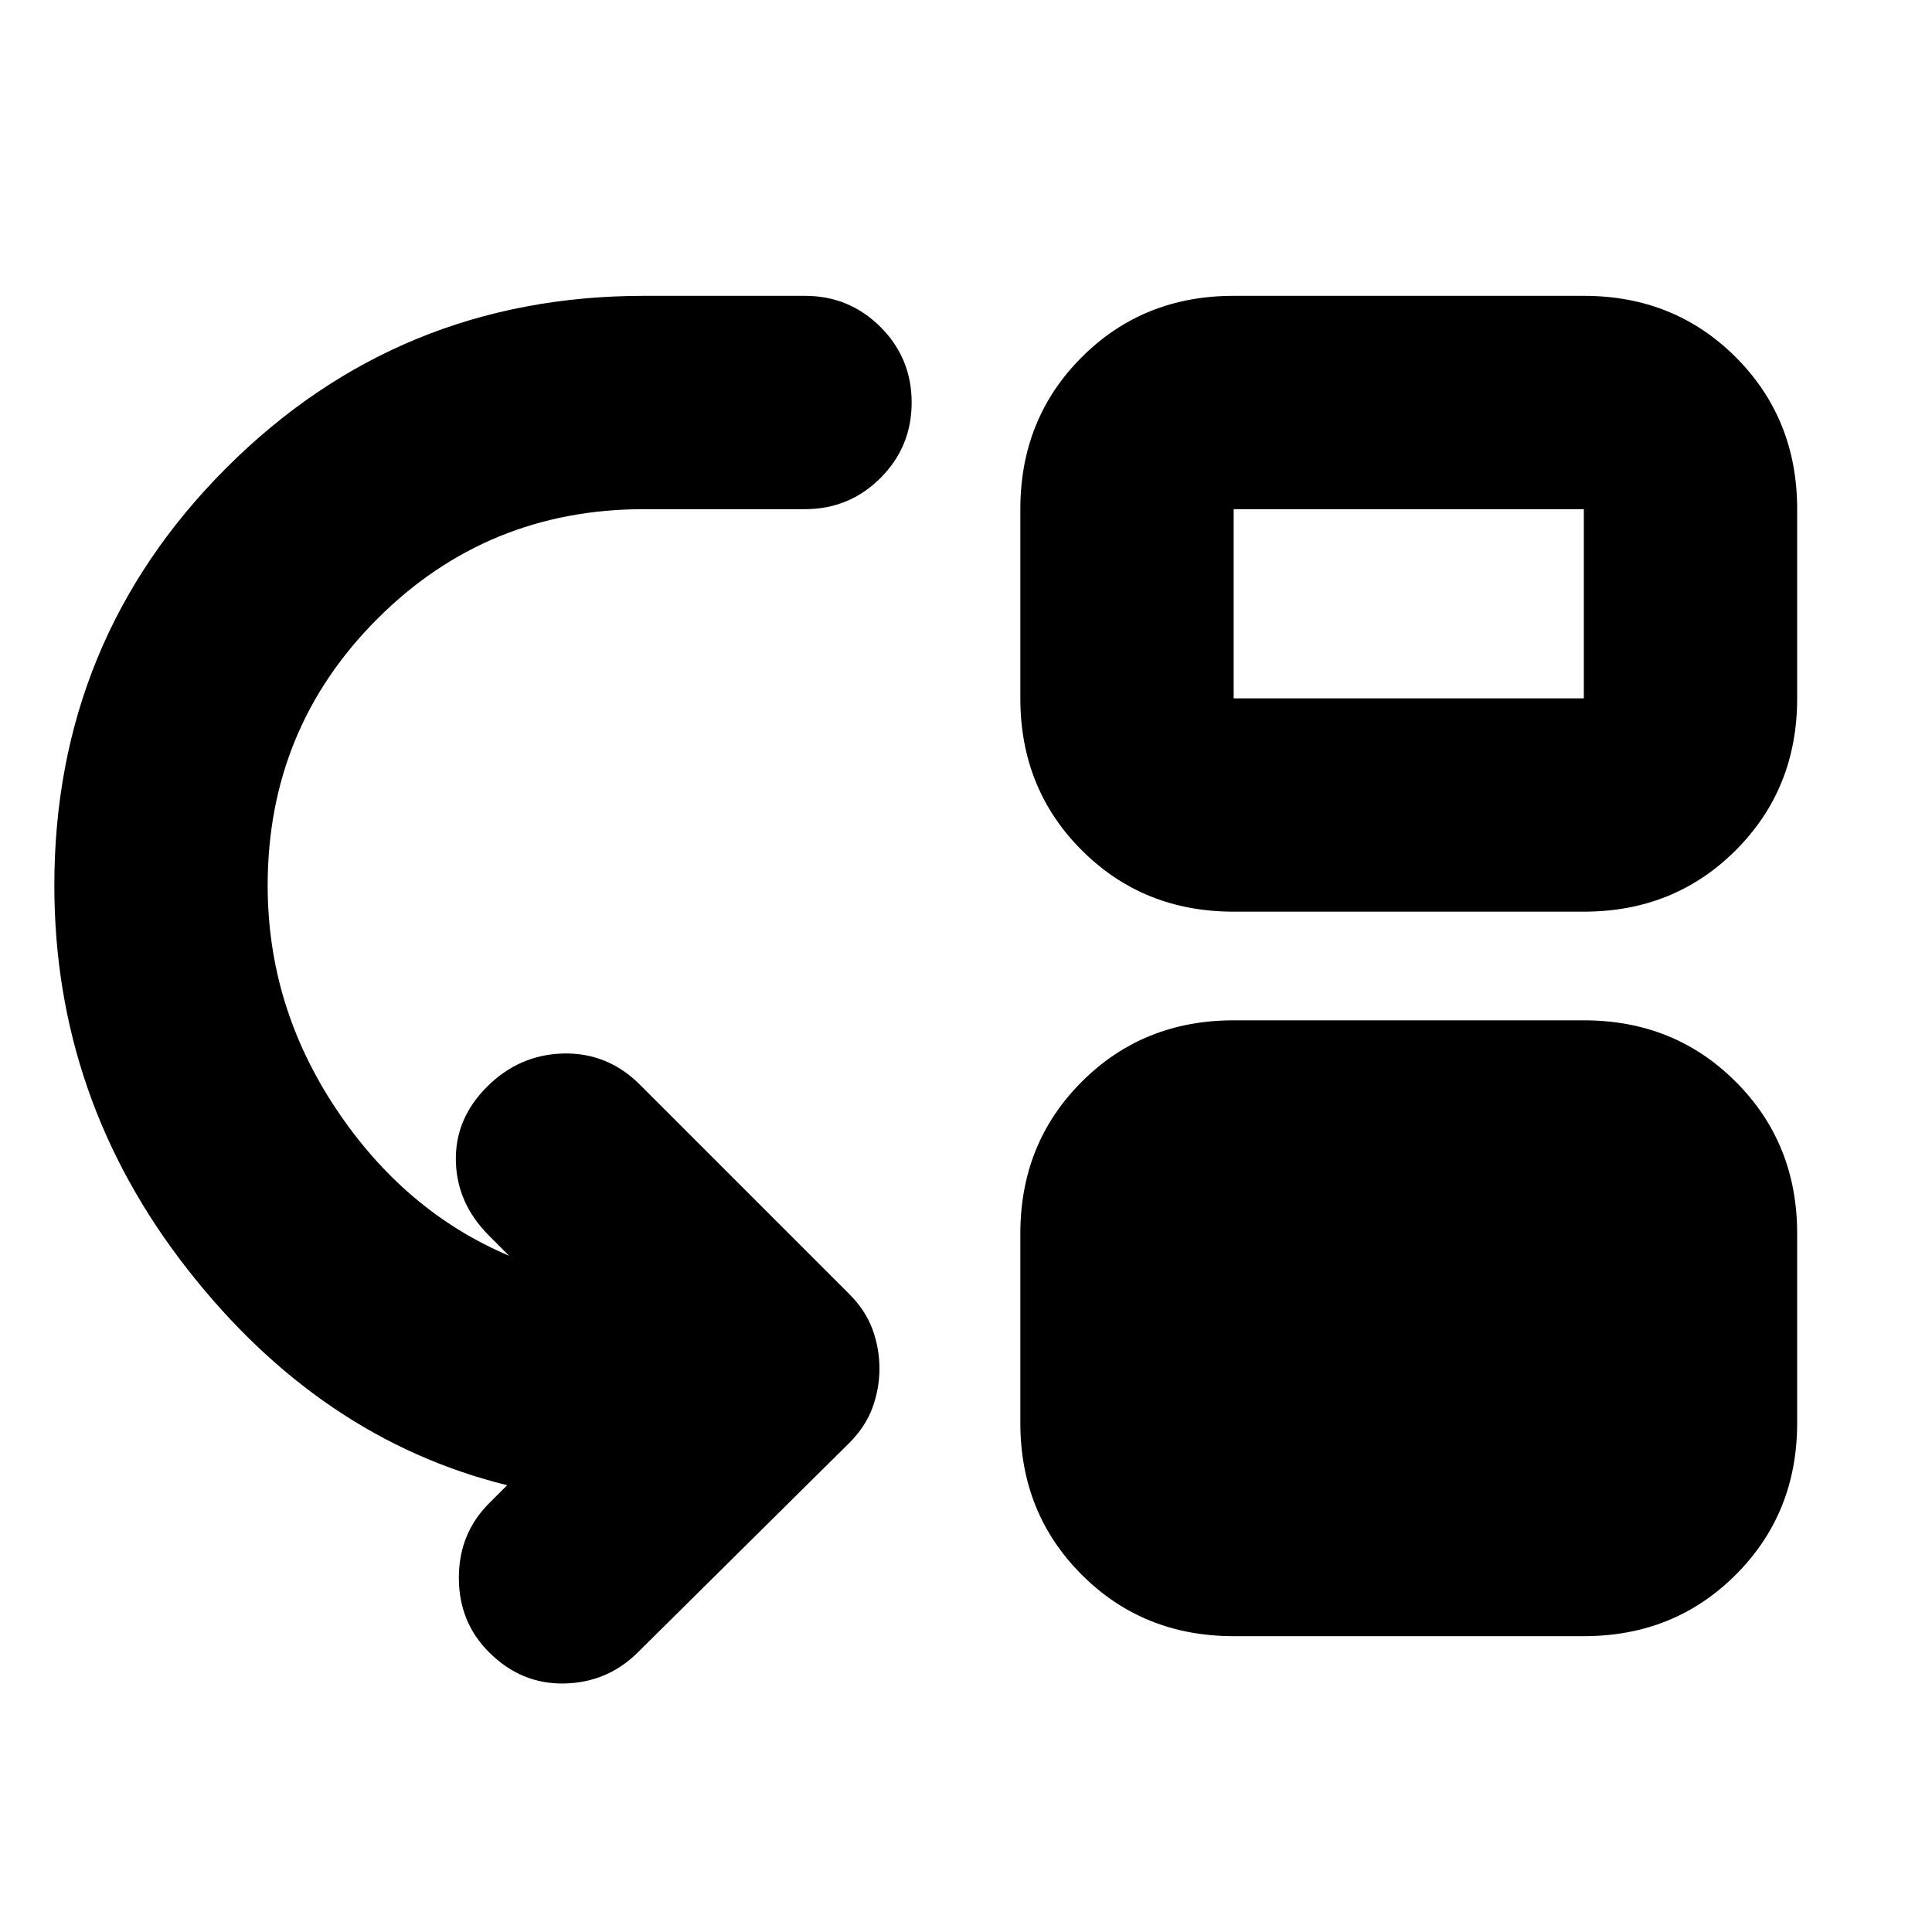 <svg xmlns="http://www.w3.org/2000/svg" height="24" width="24"><path d="M6.075 20.525Q5.7 20.15 5.7 19.6t.375-.925l.225-.225q-2.325-.575-3.975-2.688Q.675 13.65.675 11q0-3.05 2.137-5.188Q4.95 3.675 8 3.675h2q.55 0 .938.387.387.388.387.938 0 .55-.387.938-.388.387-.938.387H8q-1.95 0-3.312 1.362Q3.325 9.05 3.325 11q0 1.5.85 2.775t2.15 1.825l-.25-.25q-.4-.4-.412-.925-.013-.525.387-.925t.95-.413q.55-.012.95.388l2.6 2.6q.2.2.288.437.087.238.087.488t-.087.488q-.088.237-.288.437l-2.625 2.6q-.375.375-.912.388-.538.012-.938-.388Zm9.25-9.2q-1.125 0-1.887-.763-.763-.762-.763-1.887v-2.35q0-1.125.763-1.888.762-.762 1.887-.762h4.35q1.125 0 1.887.762.763.763.763 1.888v2.35q0 1.125-.763 1.887-.762.763-1.887.763Zm0-2.65h4.35v-2.35h-4.35Zm0 11.65q-1.125 0-1.887-.763-.763-.762-.763-1.887v-2.35q0-1.125.763-1.887.762-.763 1.887-.763h4.35q1.125 0 1.887.763.763.762.763 1.887v2.35q0 1.125-.763 1.887-.762.763-1.887.763Z"/></svg>